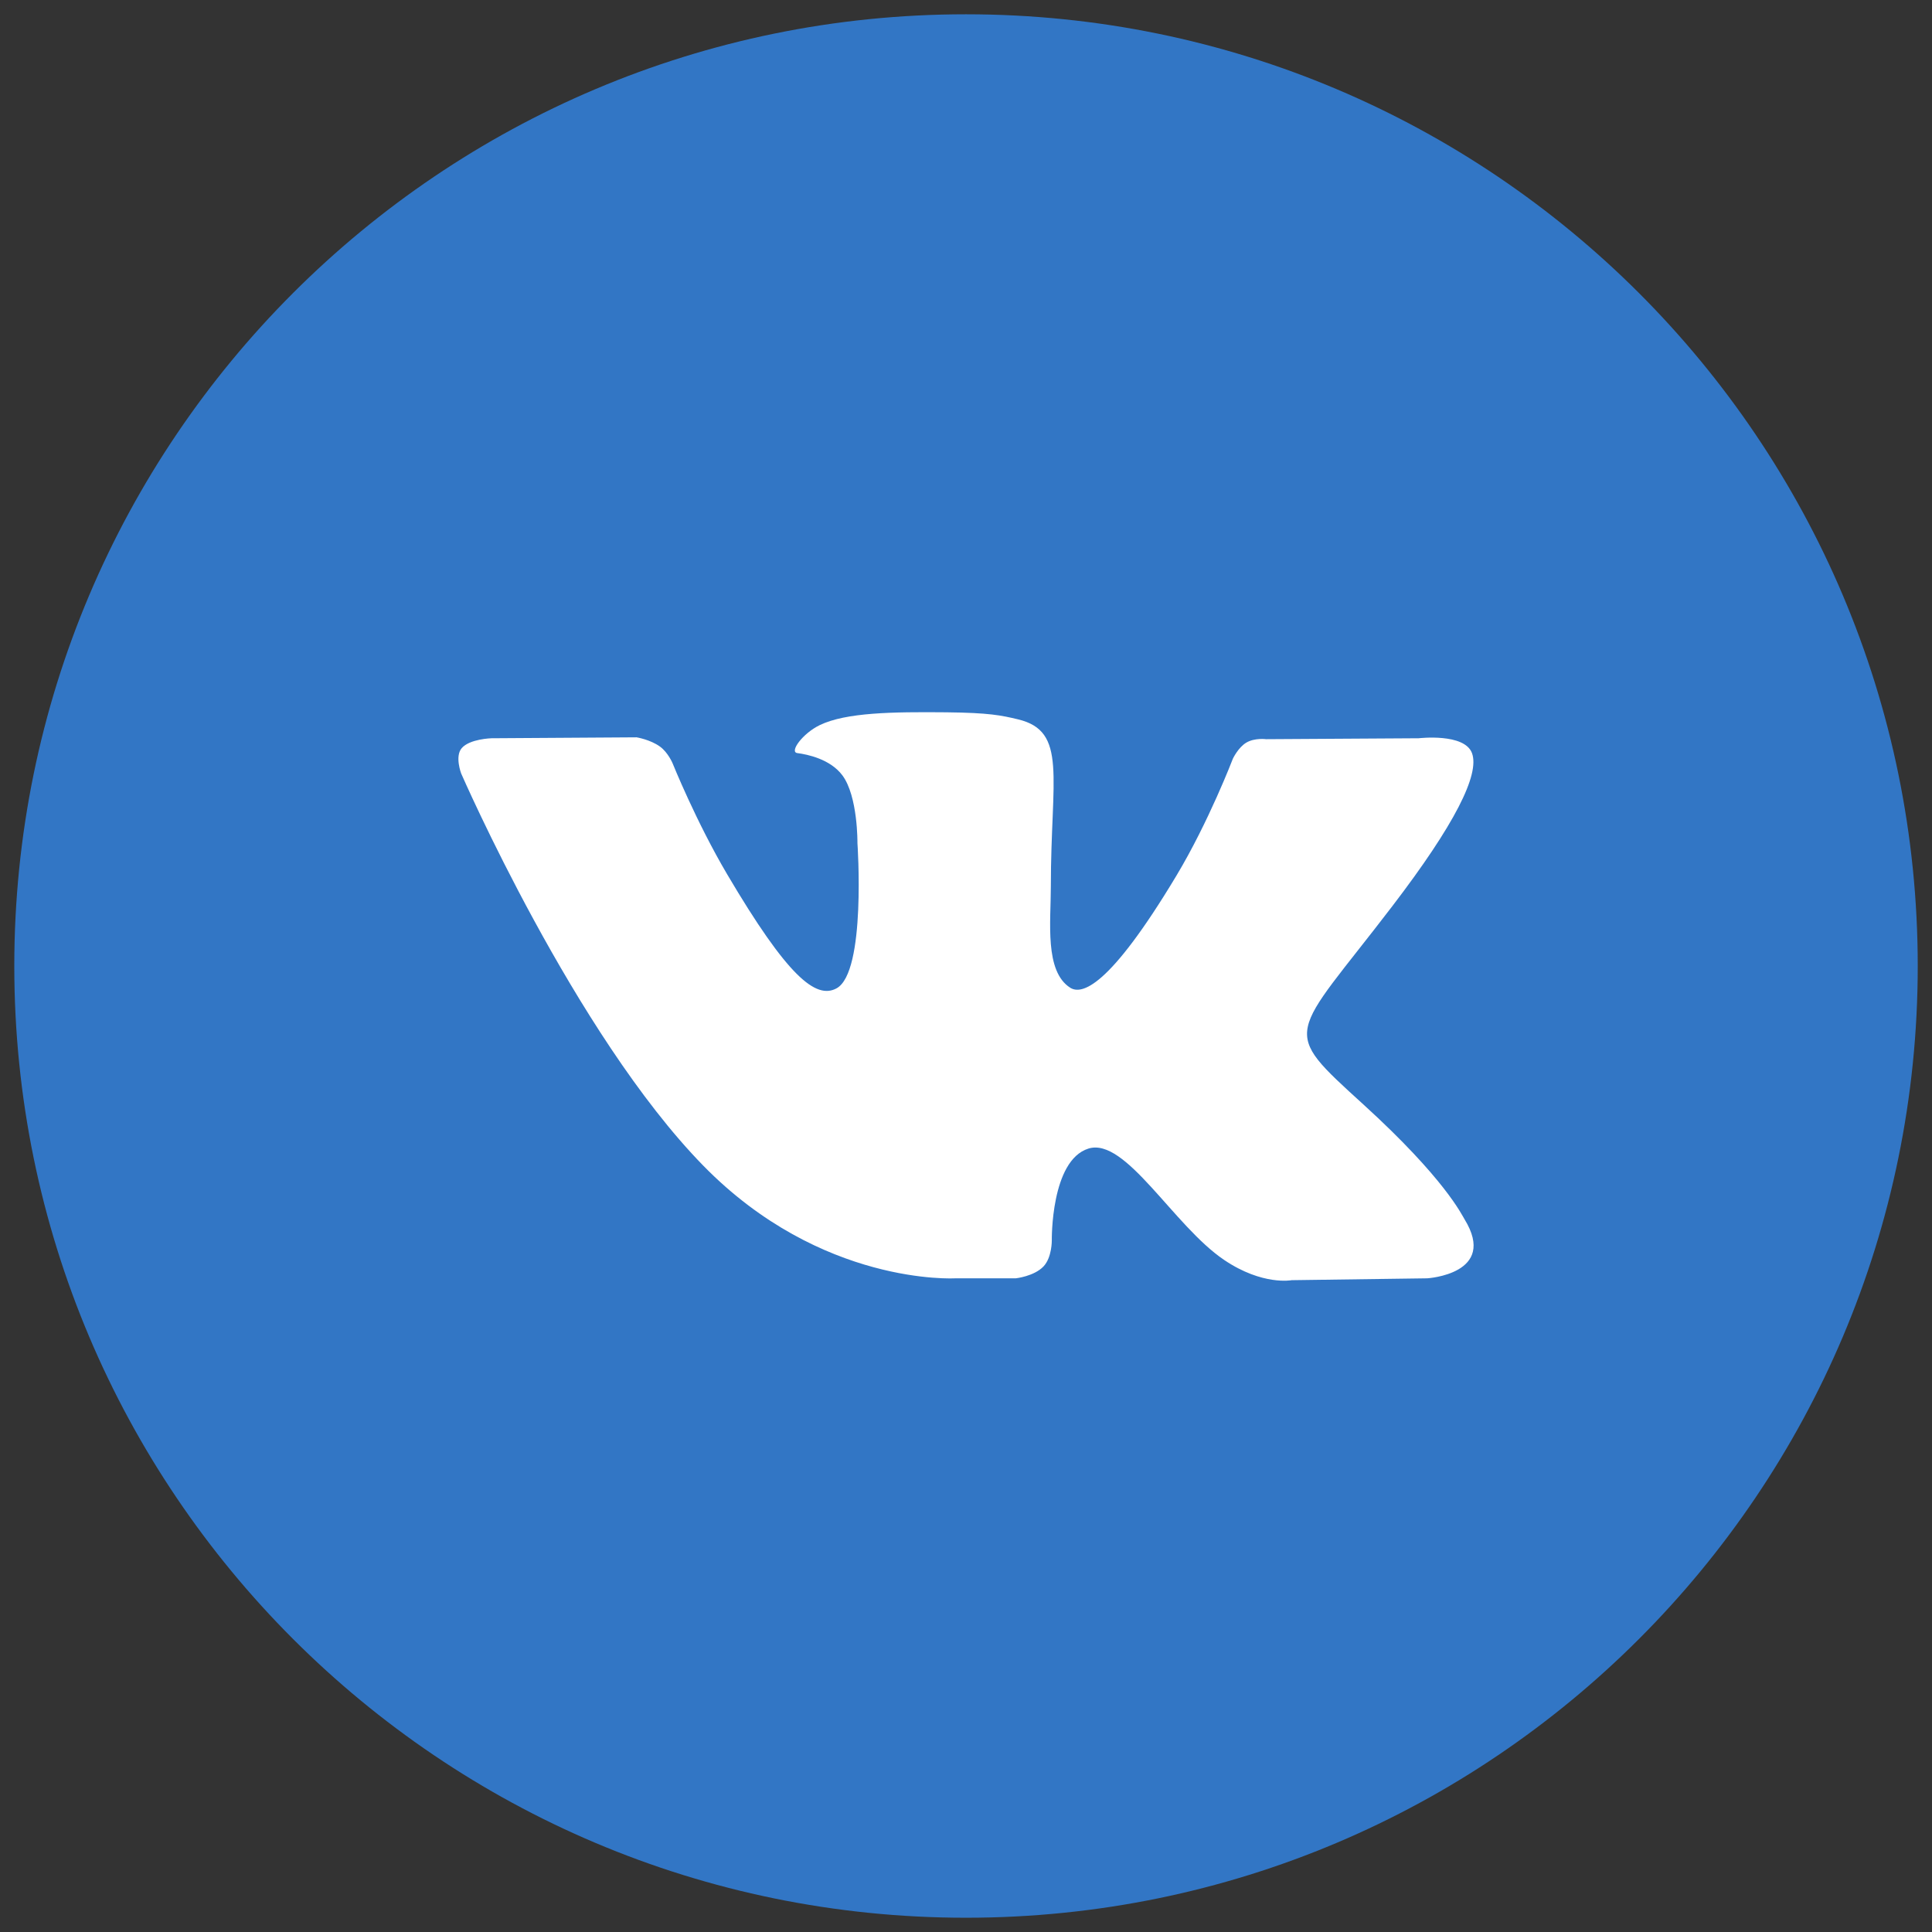 <svg width="58" height="58" viewBox="0 0 58 58" fill="none" xmlns="http://www.w3.org/2000/svg">
<rect x="0" y="0" width="58" height="58" fill="#333333" stroke="none"/>
<path d="M0.429 29C0.429 13.221 13.221 0.429 29 0.429C44.78 0.429 57.572 13.221 57.572 29C57.572 44.78 44.78 57.572 29 57.572C13.221 57.572 0.429 44.78 0.429 29Z" fill="#3276C5"/>
<path d="M30.495 38.376C30.495 38.376 31.045 38.316 31.327 38.019C31.584 37.747 31.576 37.233 31.576 37.233C31.576 37.233 31.541 34.835 32.676 34.481C33.794 34.133 35.229 36.8 36.752 37.826C37.903 38.602 38.777 38.432 38.777 38.432L42.847 38.376C42.847 38.376 44.976 38.247 43.967 36.604C43.883 36.47 43.378 35.388 40.941 33.167C38.388 30.842 38.73 31.218 41.804 27.196C43.676 24.747 44.425 23.252 44.191 22.612C43.968 22 42.591 22.163 42.591 22.163L38.009 22.191C38.009 22.191 37.669 22.145 37.417 22.293C37.171 22.438 37.012 22.776 37.012 22.776C37.012 22.776 36.287 24.671 35.32 26.283C33.279 29.684 32.464 29.863 32.13 29.653C31.354 29.16 31.547 27.675 31.547 26.62C31.547 23.323 32.057 21.949 30.556 21.594C30.058 21.475 29.692 21.398 28.417 21.384C26.782 21.368 25.399 21.39 24.614 21.766C24.093 22.017 23.69 22.576 23.936 22.608C24.239 22.647 24.925 22.789 25.288 23.275C25.758 23.903 25.741 25.31 25.741 25.31C25.741 25.31 26.011 29.191 25.111 29.672C24.494 30.003 23.647 29.328 21.827 26.242C20.895 24.662 20.192 22.915 20.192 22.915C20.192 22.915 20.056 22.589 19.813 22.413C19.52 22.201 19.11 22.135 19.11 22.135L14.756 22.163C14.756 22.163 14.101 22.18 13.861 22.46C13.648 22.707 13.845 23.221 13.845 23.221C13.845 23.221 17.254 31.05 21.115 34.996C24.655 38.613 28.673 38.376 28.673 38.376H30.495Z" fill="white"/>
</svg>

